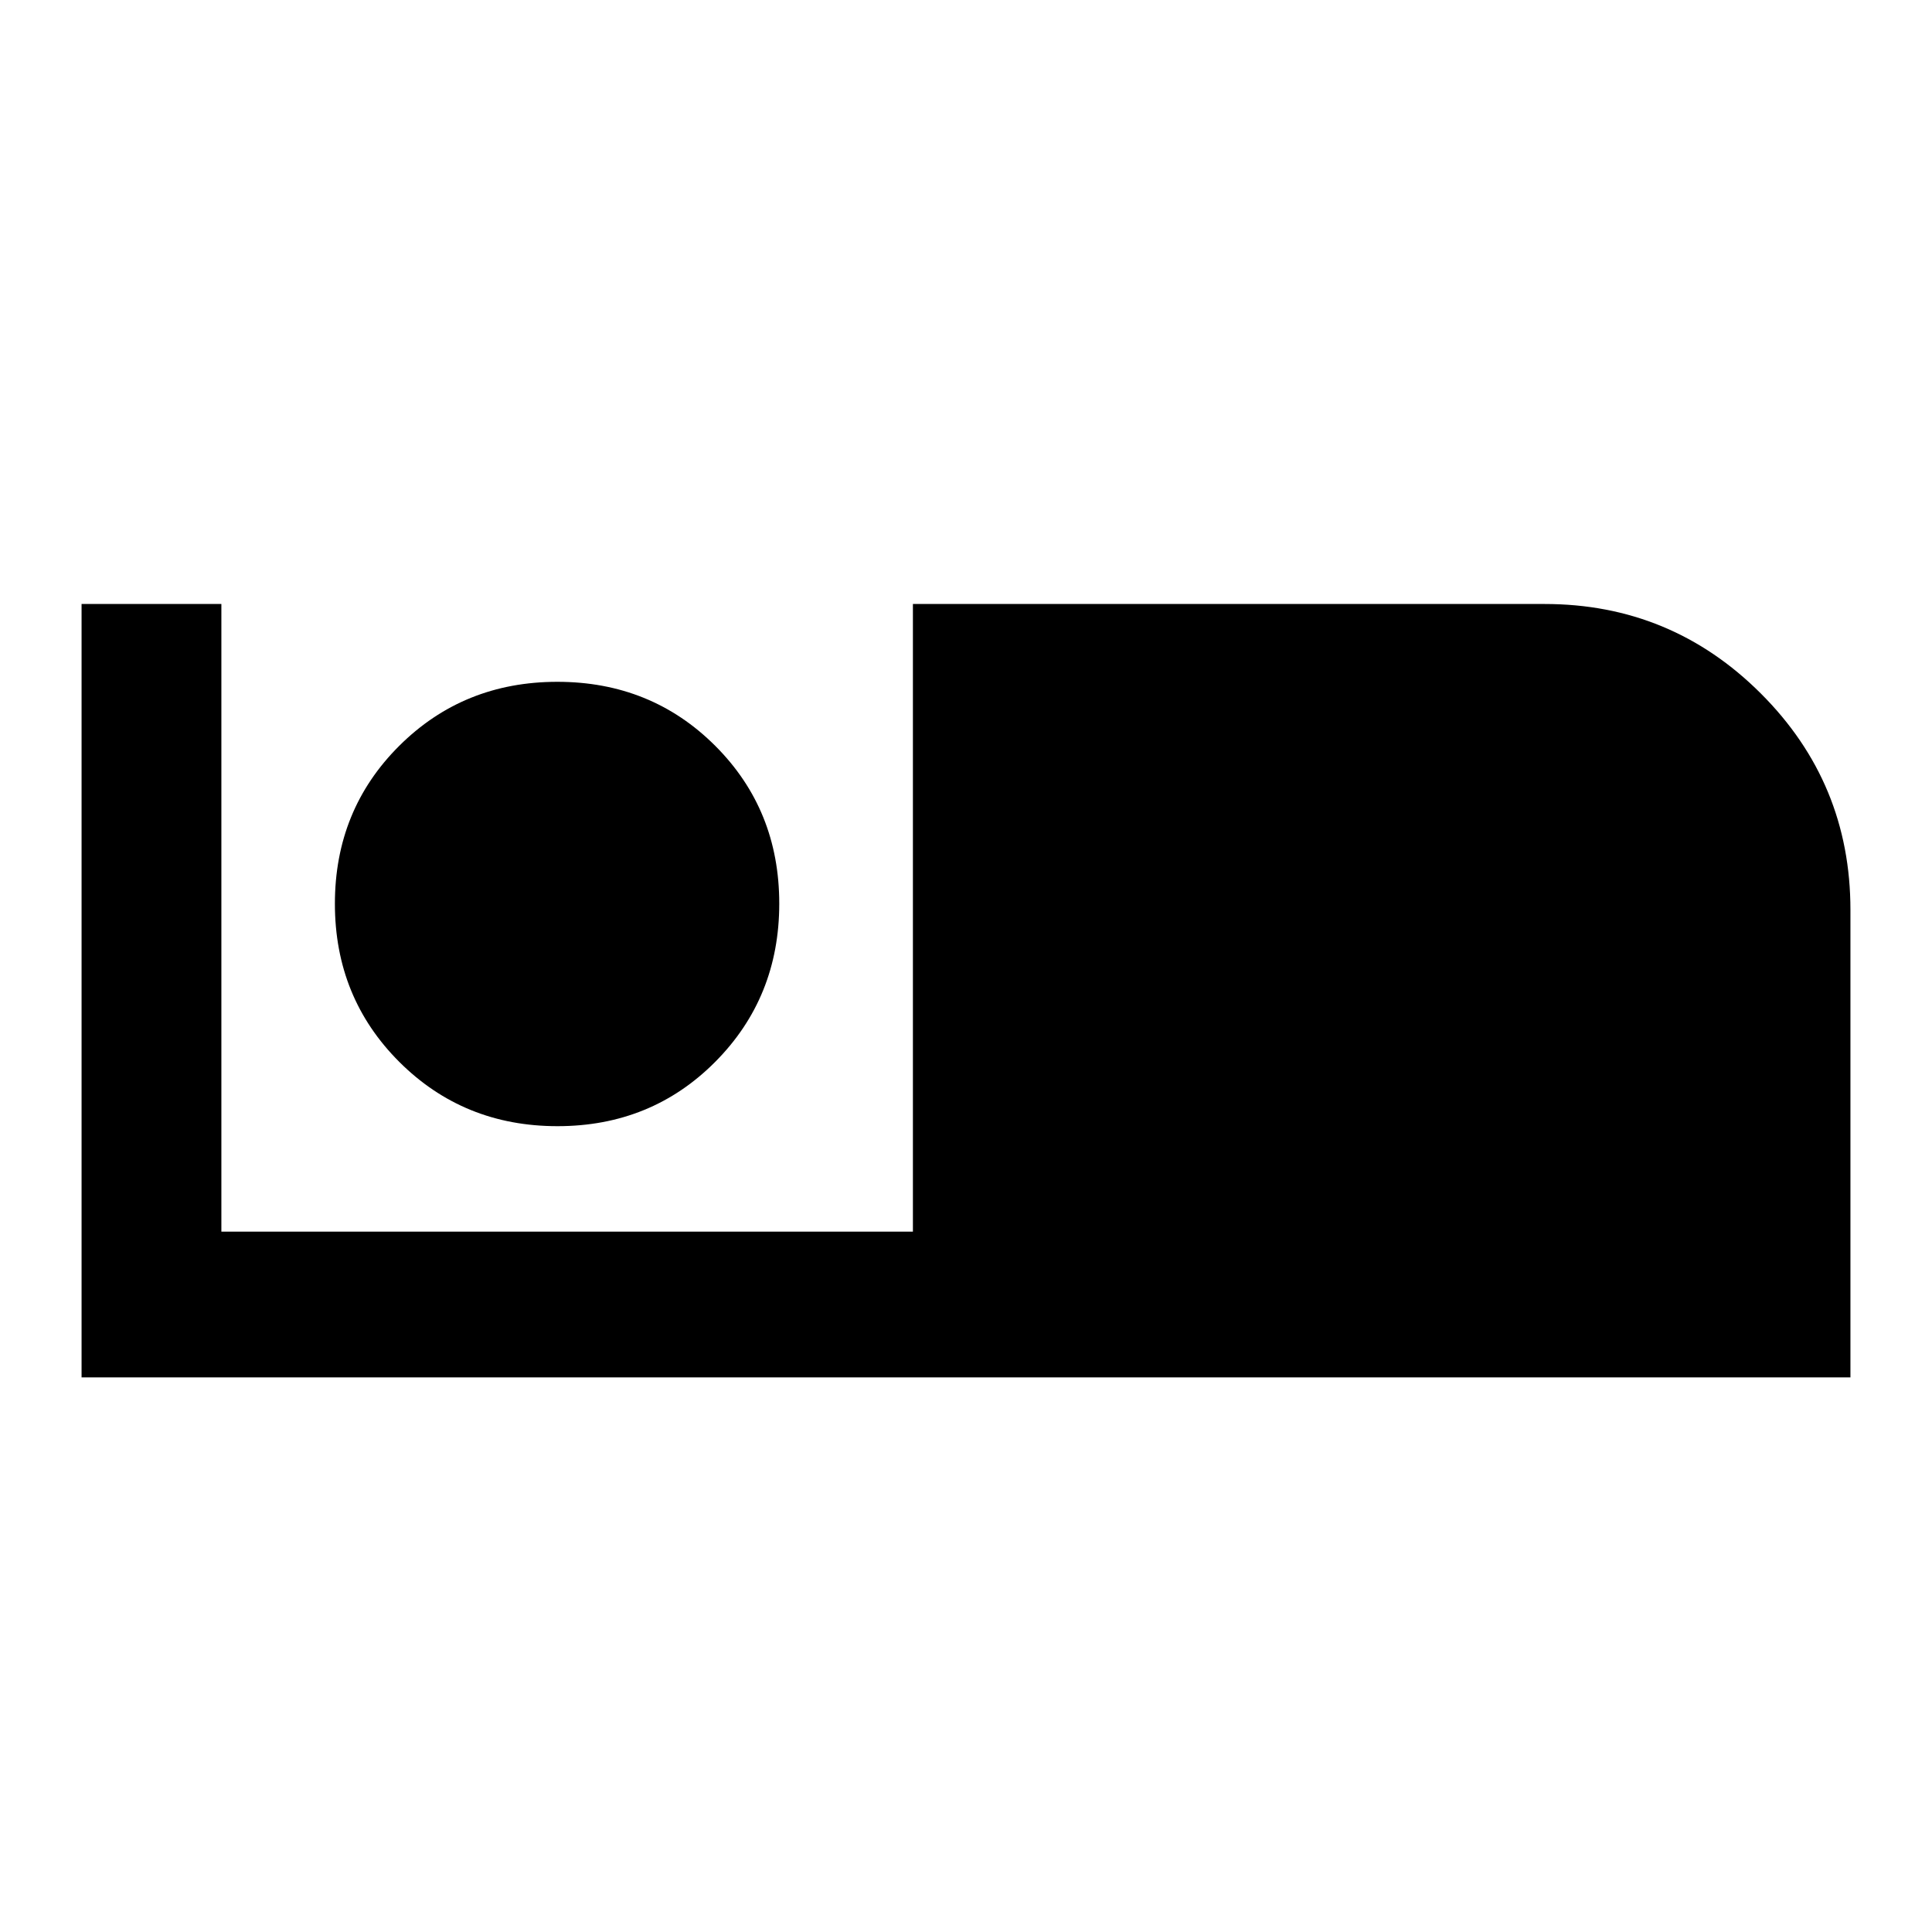 <svg xmlns="http://www.w3.org/2000/svg" height="40" viewBox="0 -960 960 960" width="40"><path d="M40.53-275.58v-384.3H110V-348h343.62v-311.88h313.87q62.92 0 107.45 44.46 44.53 44.45 44.53 107.52v232.32H40.53Zm236.48-124.83q46.61 0 78.41-31.99 31.79-32 31.79-78.61t-31.83-78.41q-31.84-31.79-78.45-31.79t-78.57 31.83q-31.95 31.84-31.95 78.45t31.99 78.57q32 31.95 78.61 31.95Z"/></svg>